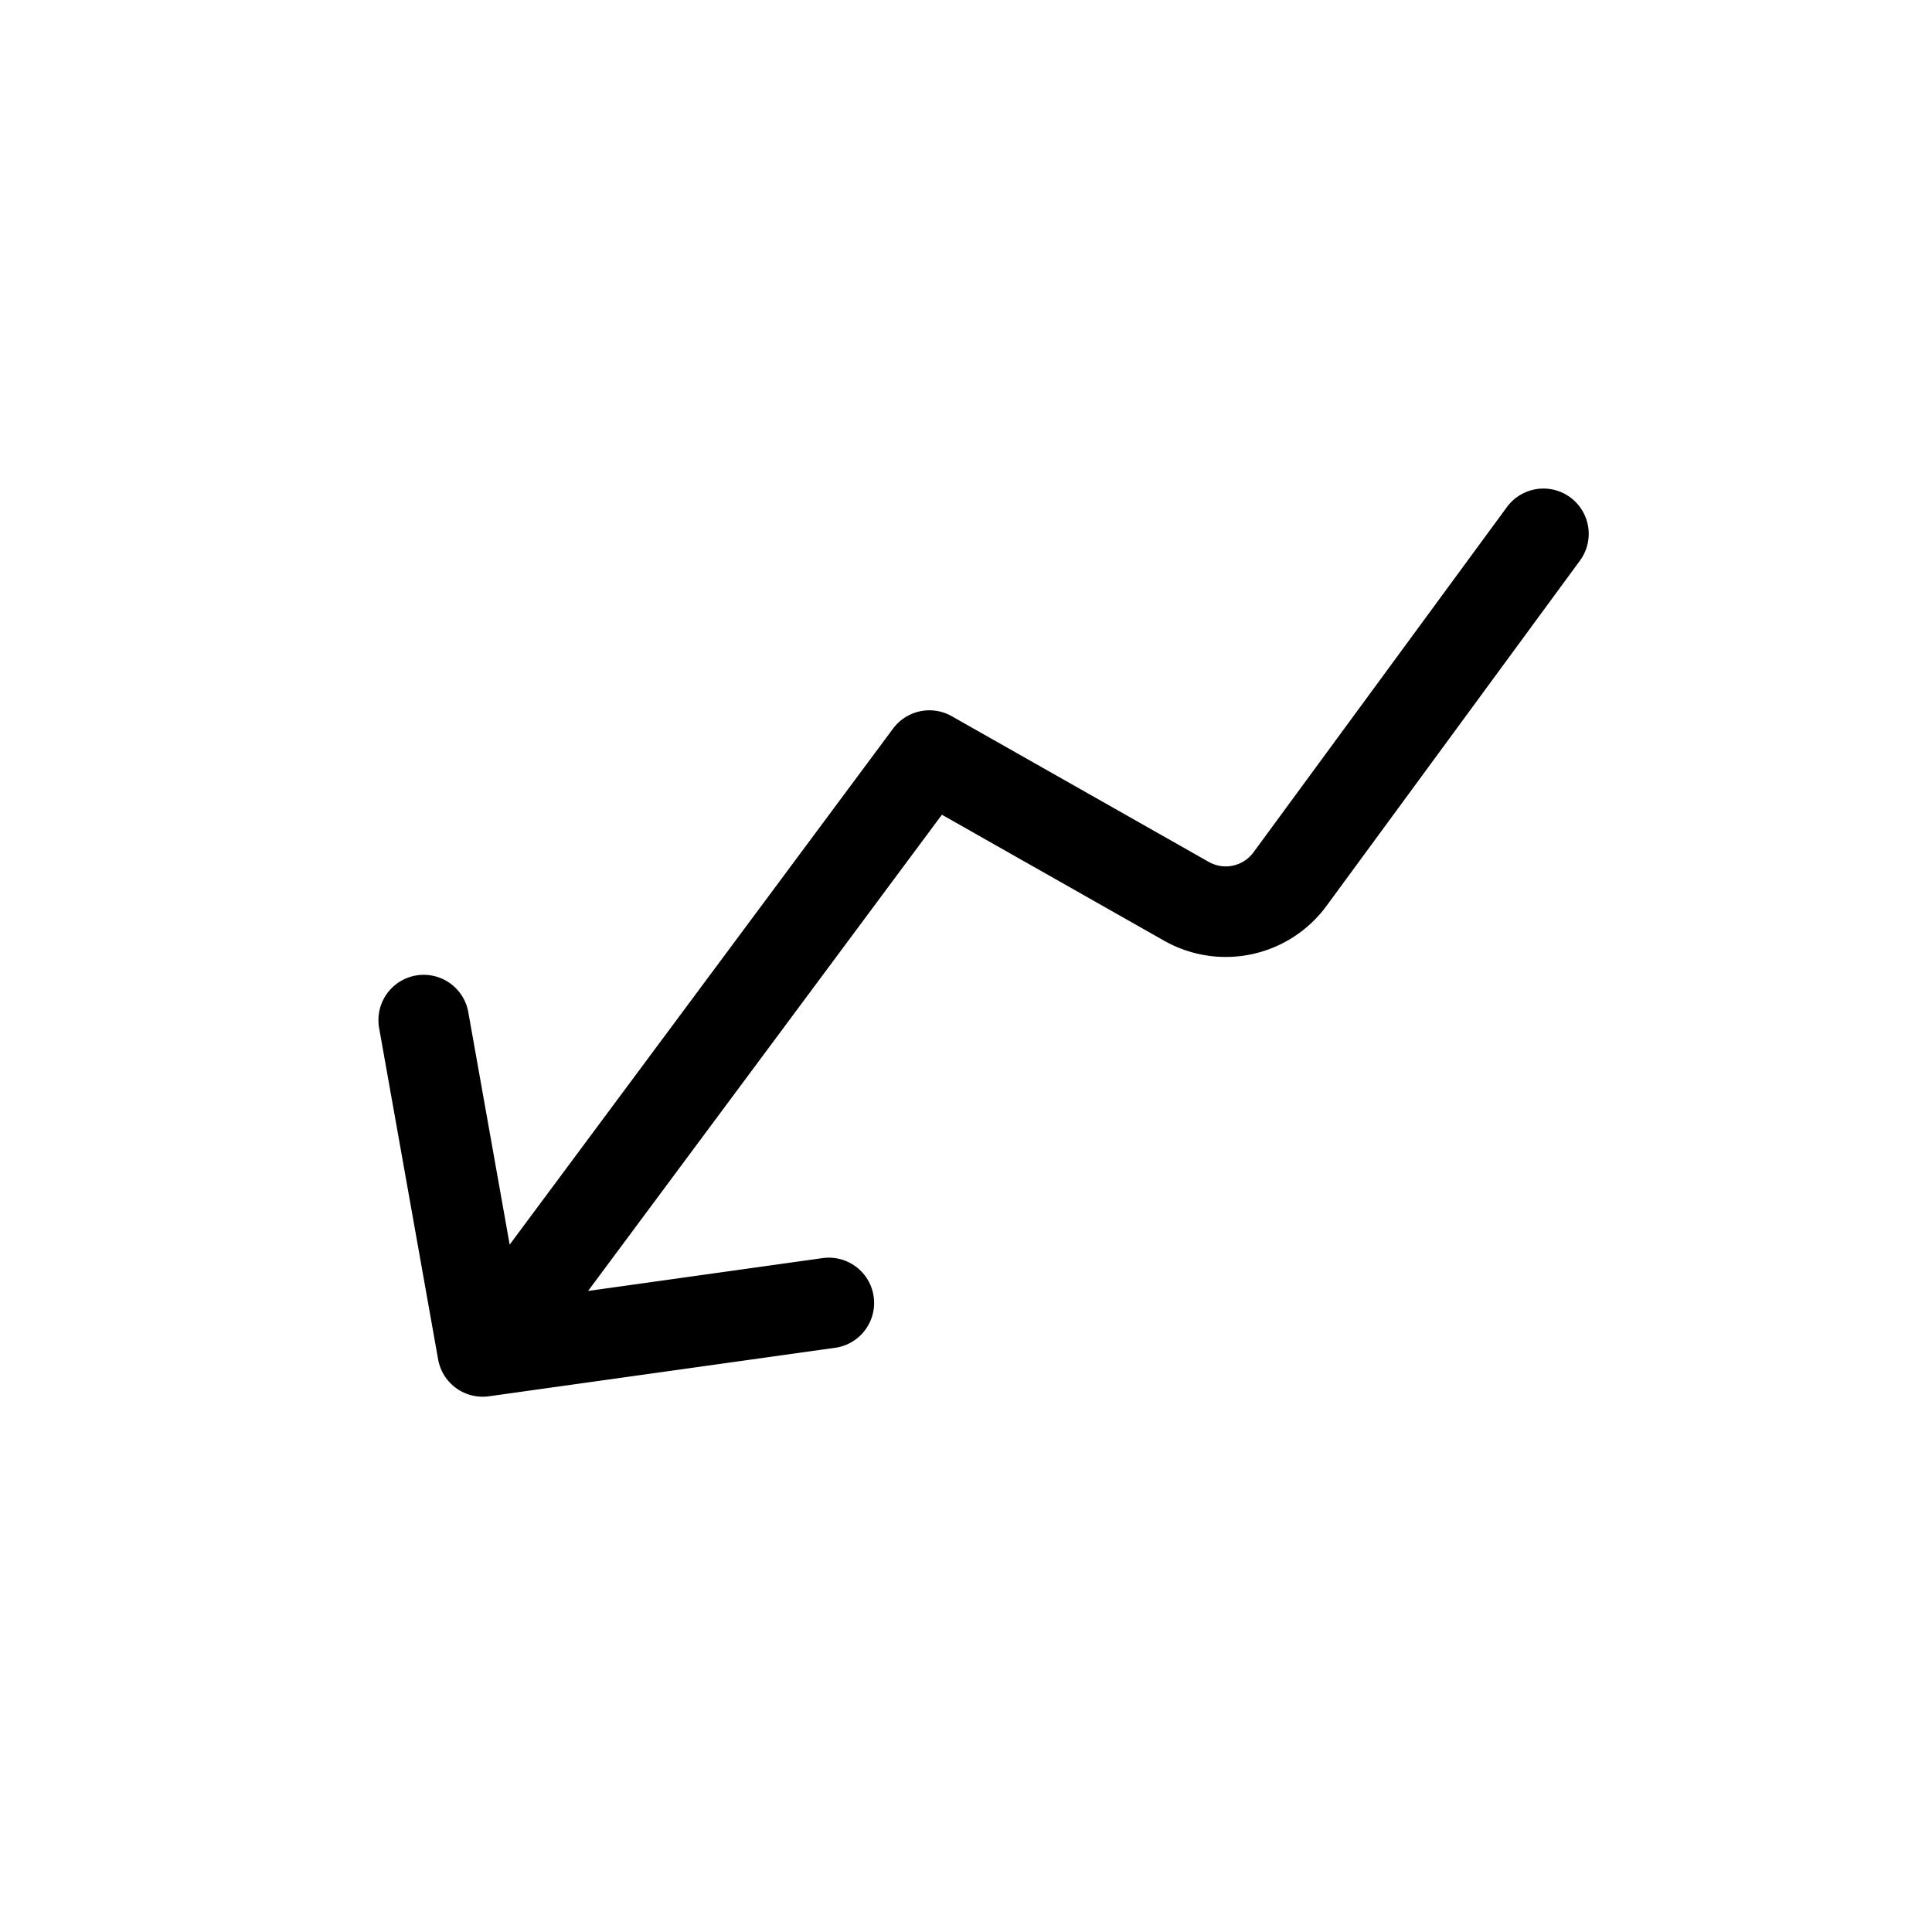 <svg xmlns="http://www.w3.org/2000/svg" width="24" height="24" fill="none" viewBox="0 0 32 32"><path stroke="#000" stroke-linecap="round" stroke-linejoin="round" stroke-width="1.5" d="m25.564 8.842-4.2 5.722a1.32 1.32 0 0 1-1.71.366l-4.26-2.415-6.856 9.228m5.19-.162-5.733.803-.977-5.488" vector-effect="non-scaling-stroke"/></svg>